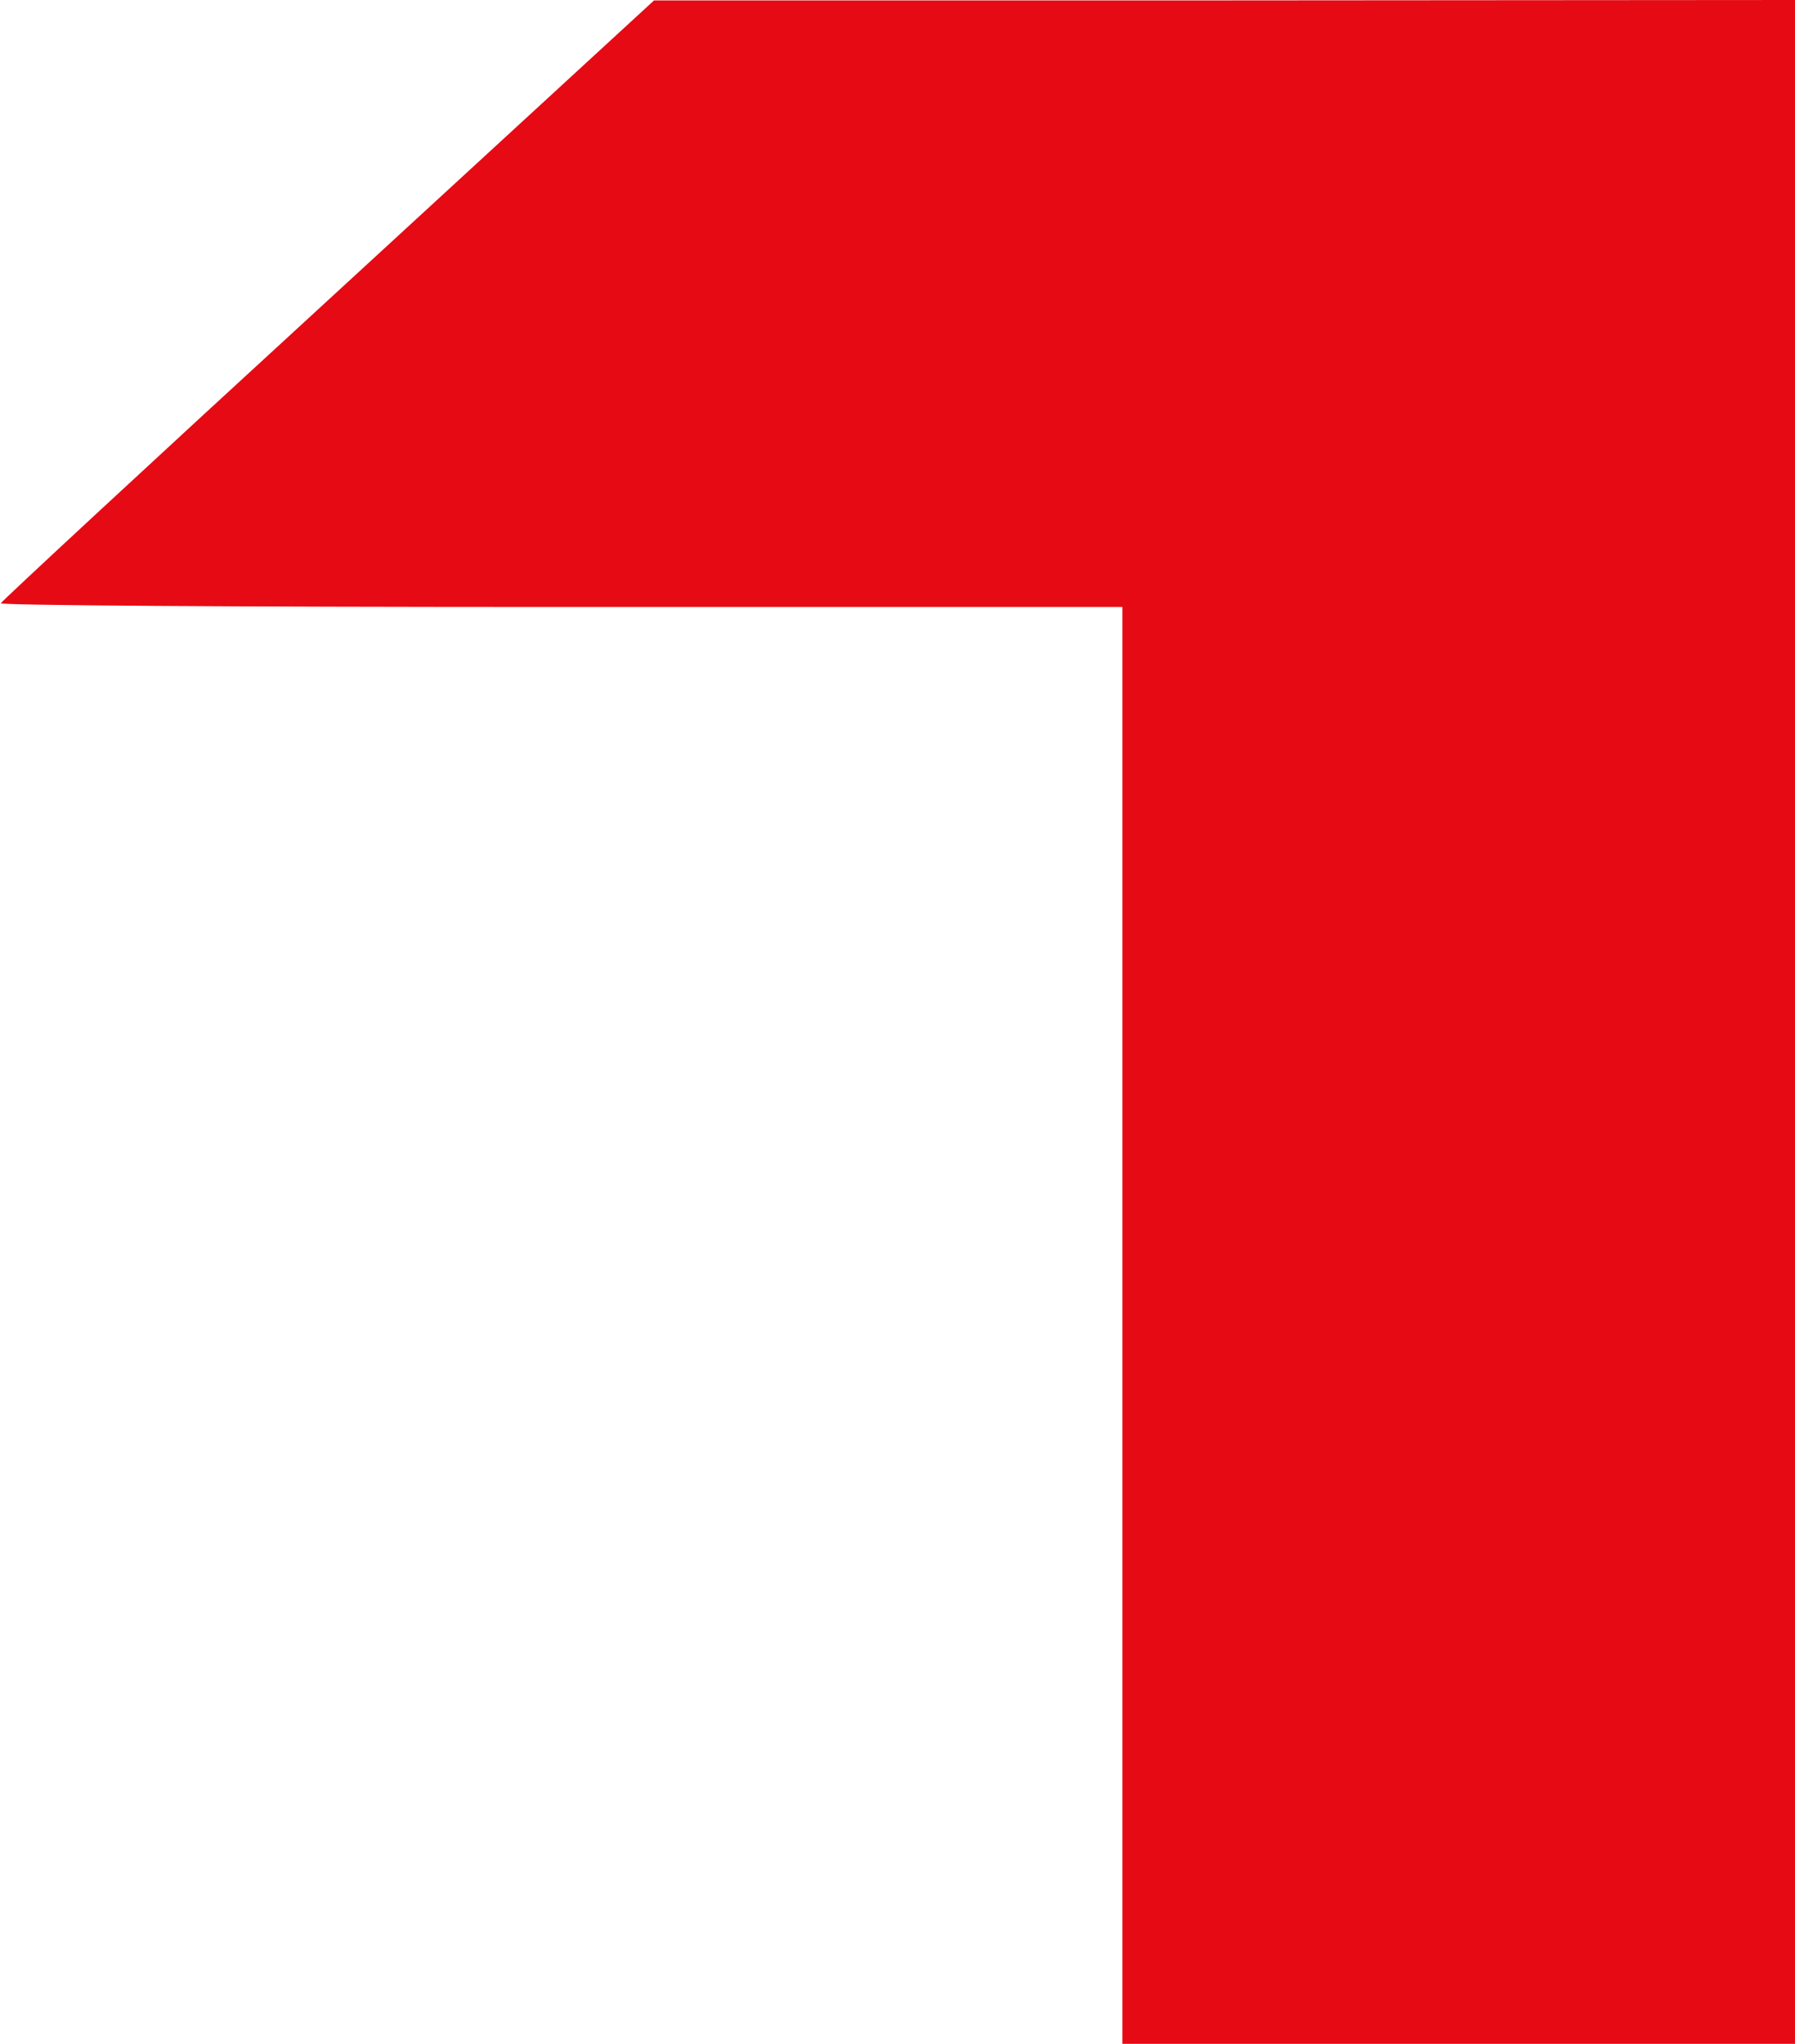 <svg width="435" height="495" viewBox="0 0 435 495" fill="none" xmlns="http://www.w3.org/2000/svg">
<path d="M79.5 72.7C36.1 112.5 0.4 145.6 0.2 146.1C-0 146.6 54.6 147 135.9 147H272V321V495H353.5H435V247.5V0L296.8 0.1H158.5L79.5 72.7Z" fill="#E60A14"/>
</svg>
